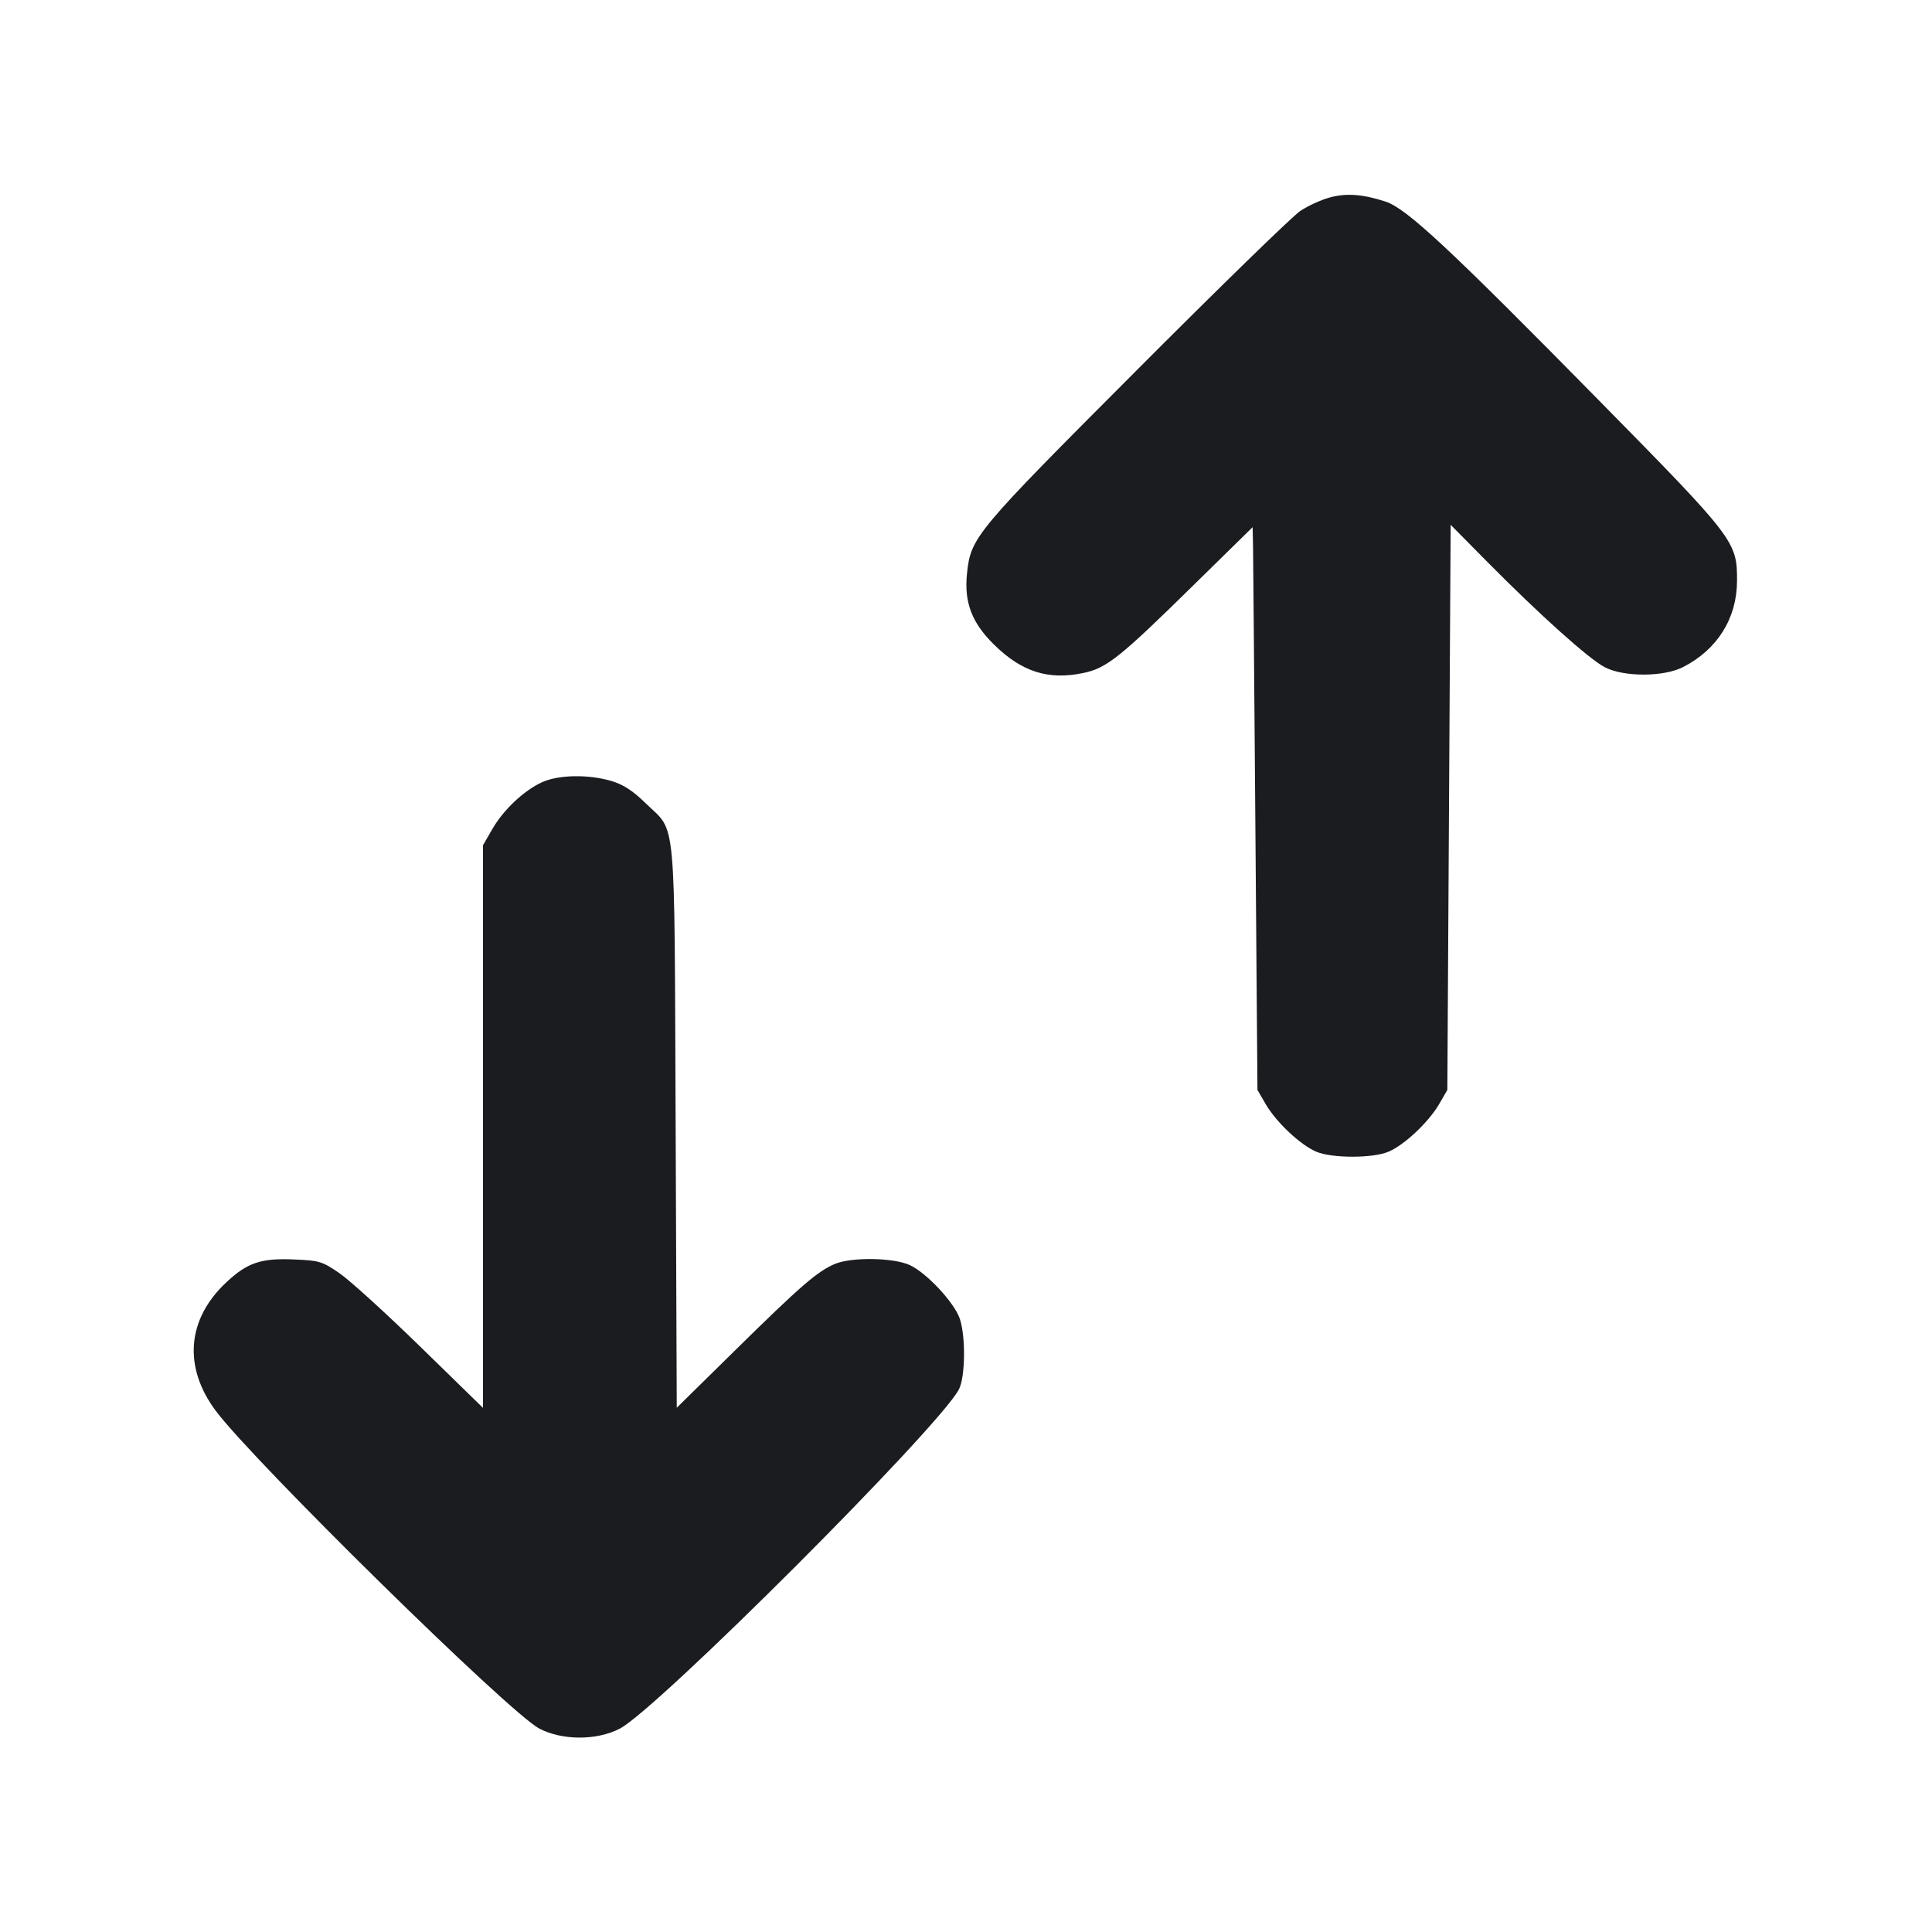 <svg width="14" height="14" viewBox="0 0 14 14" fill="none" xmlns="http://www.w3.org/2000/svg"><path d="M9.632 1.432 C 9.571 1.449,9.477 1.492,9.422 1.529 C 9.367 1.565,8.832 2.086,8.233 2.687 C 7.059 3.863,7.035 3.893,7.007 4.158 C 6.986 4.365,7.042 4.513,7.203 4.671 C 7.403 4.868,7.596 4.930,7.849 4.877 C 8.019 4.842,8.114 4.766,8.651 4.238 L 9.077 3.820 9.080 3.957 C 9.081 4.033,9.089 4.951,9.097 5.997 L 9.112 7.898 9.174 8.005 C 9.252 8.136,9.425 8.298,9.539 8.346 C 9.653 8.394,9.947 8.394,10.061 8.346 C 10.175 8.298,10.348 8.136,10.426 8.005 L 10.488 7.898 10.500 5.850 L 10.512 3.803 10.780 4.074 C 11.159 4.457,11.516 4.777,11.629 4.835 C 11.767 4.907,12.058 4.906,12.198 4.833 C 12.445 4.706,12.586 4.480,12.587 4.212 C 12.589 3.925,12.573 3.904,11.592 2.907 C 10.503 1.800,10.193 1.511,10.041 1.461 C 9.872 1.406,9.754 1.398,9.632 1.432 M3.928 5.668 C 3.796 5.729,3.649 5.867,3.568 6.007 L 3.500 6.125 3.500 8.163 L 3.500 10.202 3.047 9.760 C 2.798 9.517,2.534 9.277,2.461 9.227 C 2.338 9.142,2.314 9.134,2.140 9.127 C 1.892 9.115,1.794 9.148,1.638 9.294 C 1.354 9.561,1.327 9.907,1.564 10.224 C 1.845 10.598,3.692 12.413,3.908 12.526 C 4.075 12.613,4.325 12.613,4.492 12.526 C 4.766 12.382,6.800 10.348,6.948 10.069 C 6.995 9.981,6.999 9.686,6.955 9.556 C 6.915 9.438,6.714 9.223,6.592 9.167 C 6.473 9.113,6.172 9.108,6.050 9.159 C 5.925 9.211,5.799 9.320,5.328 9.784 L 4.904 10.201 4.896 8.163 C 4.886 5.847,4.904 6.041,4.679 5.821 C 4.585 5.729,4.517 5.685,4.429 5.659 C 4.263 5.610,4.048 5.614,3.928 5.668 " fill="#1A1C1F" stroke="none" fill-rule="evenodd"></path></svg>